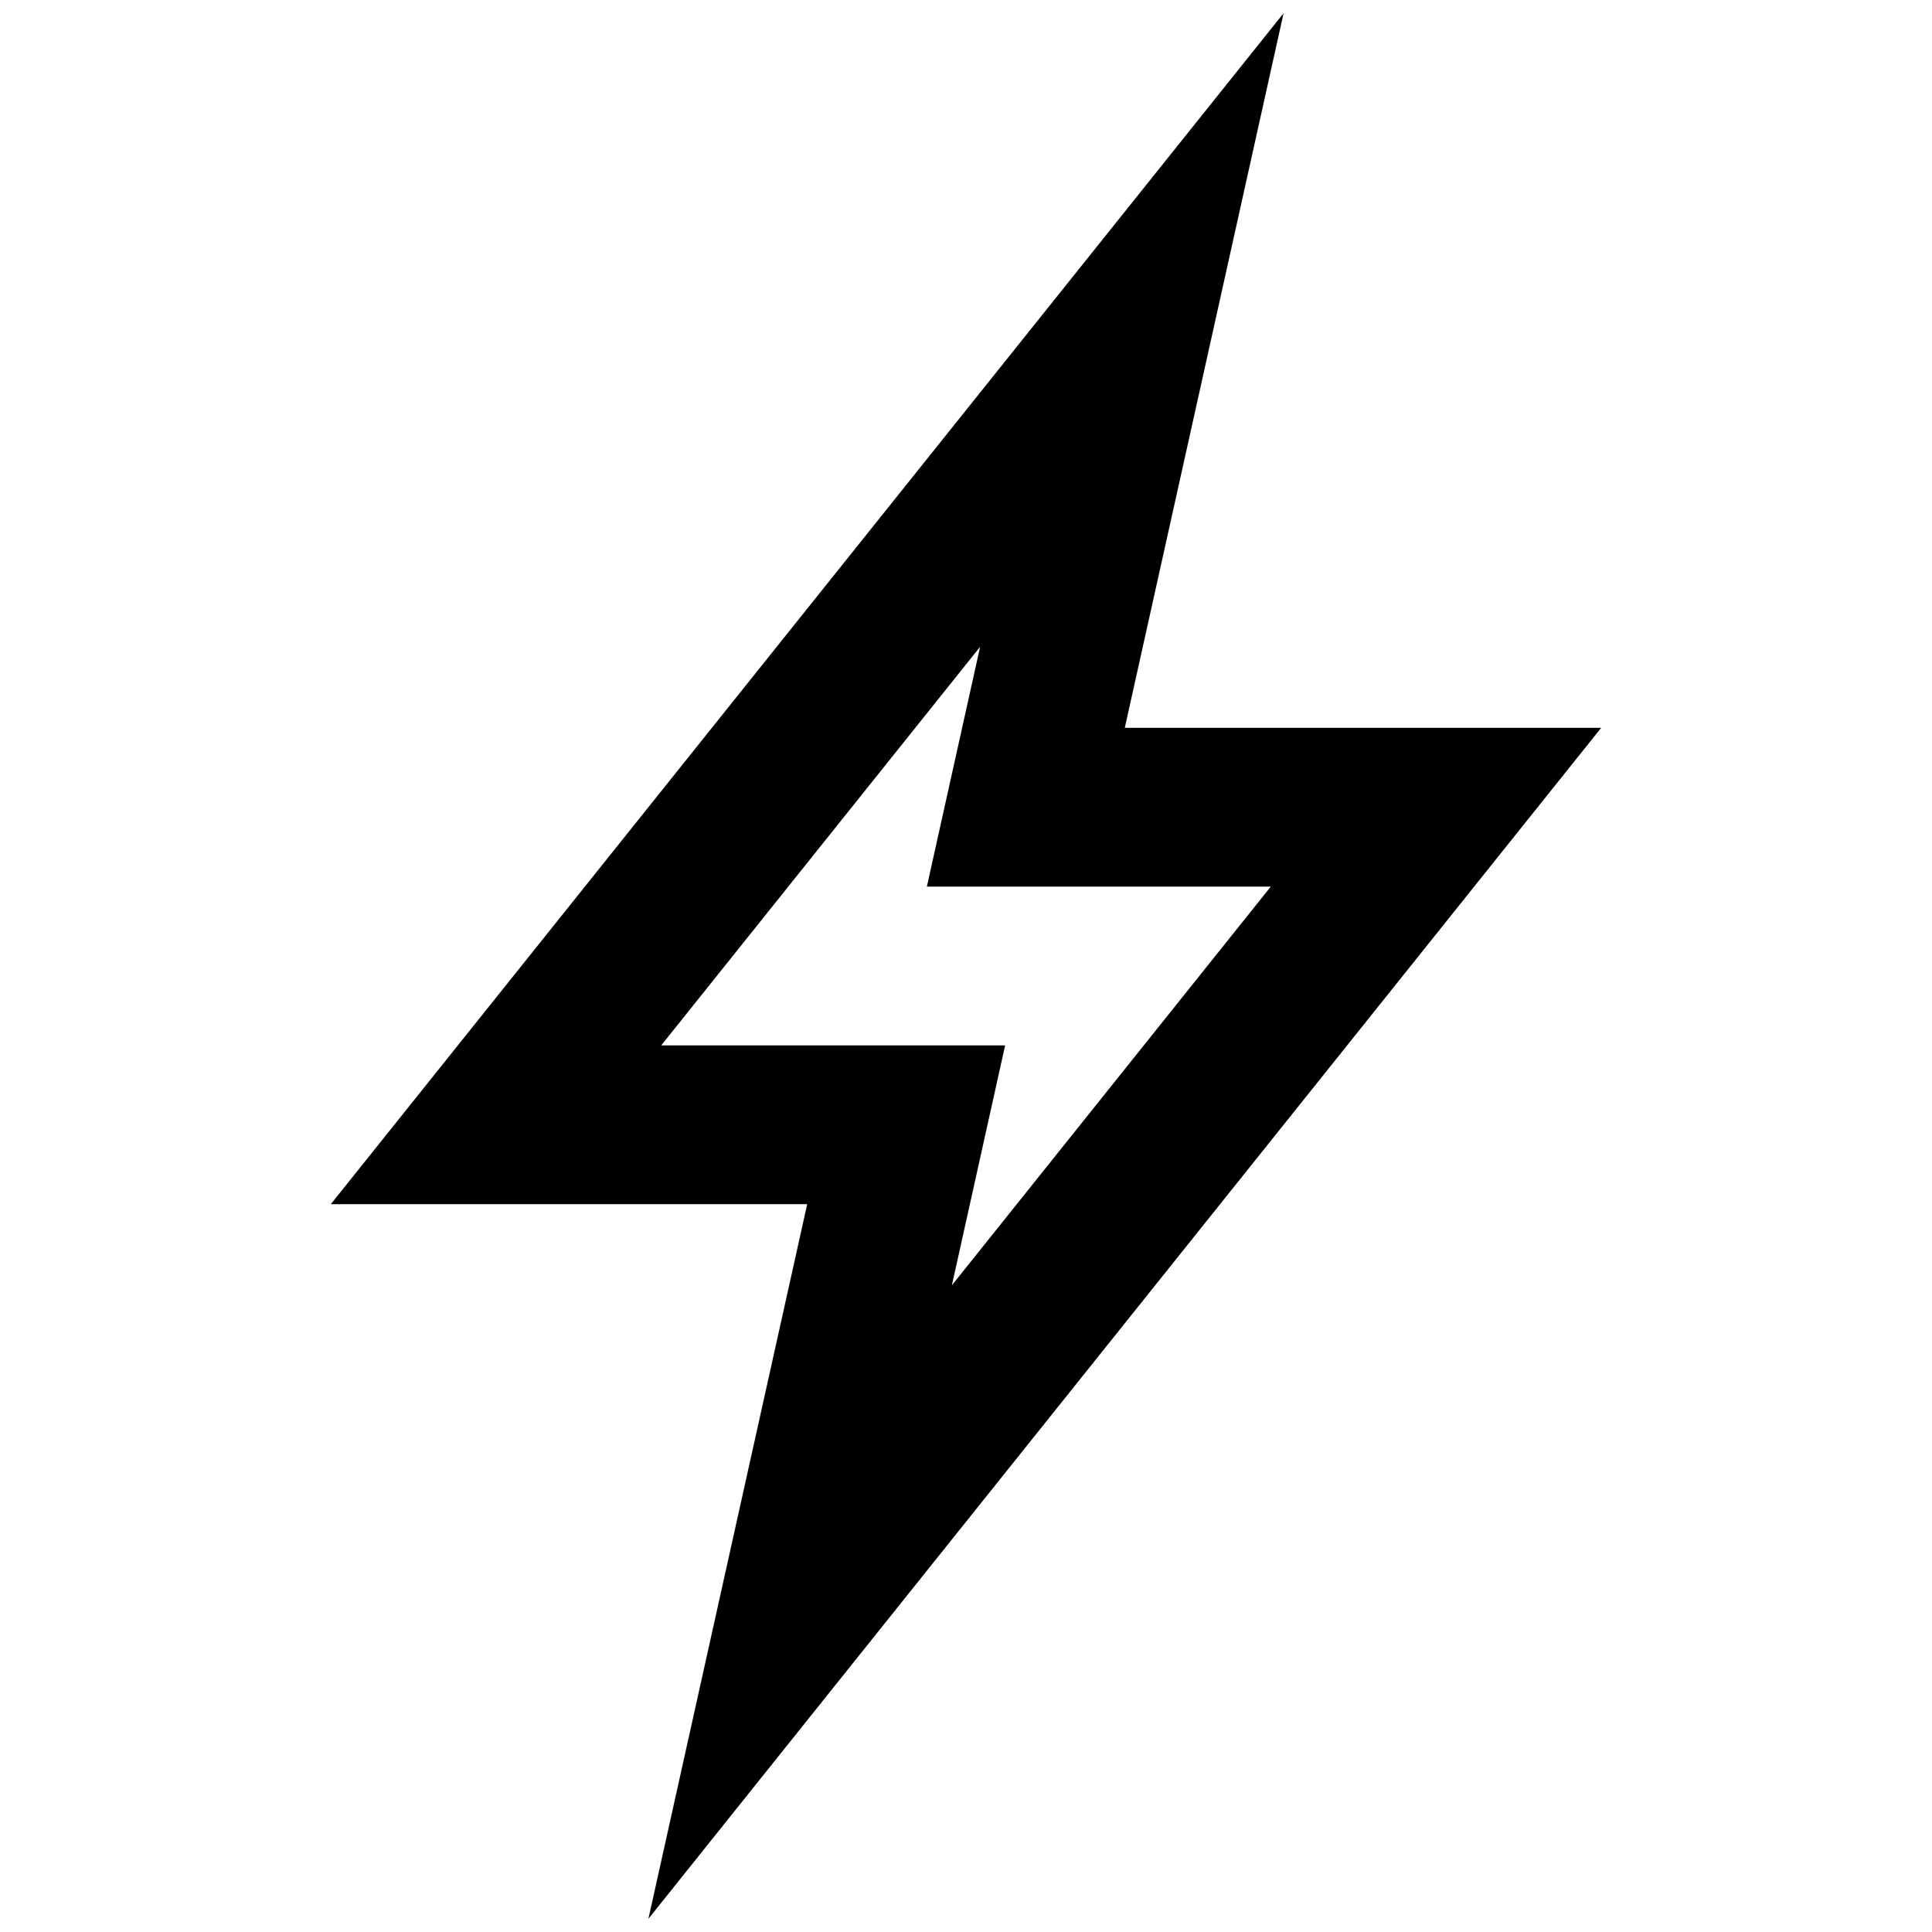 <?xml version="1.0" standalone="no"?><!DOCTYPE svg PUBLIC "-//W3C//DTD SVG 1.1//EN" "http://www.w3.org/Graphics/SVG/1.1/DTD/svg11.dtd"><svg class="icon" width="200px" height="200.00px" viewBox="0 0 1024 1024" version="1.1" xmlns="http://www.w3.org/2000/svg"><path fill="#000000" d="M848.666 385.752h-252.497l84.157-378.745-504.993 631.242h252.497l-84.157 378.745 504.993-631.242zM350.453 554.091l169.034-211.277-28.229 127.107h182.29L504.513 681.236l28.229-127.145H350.453z" /></svg>